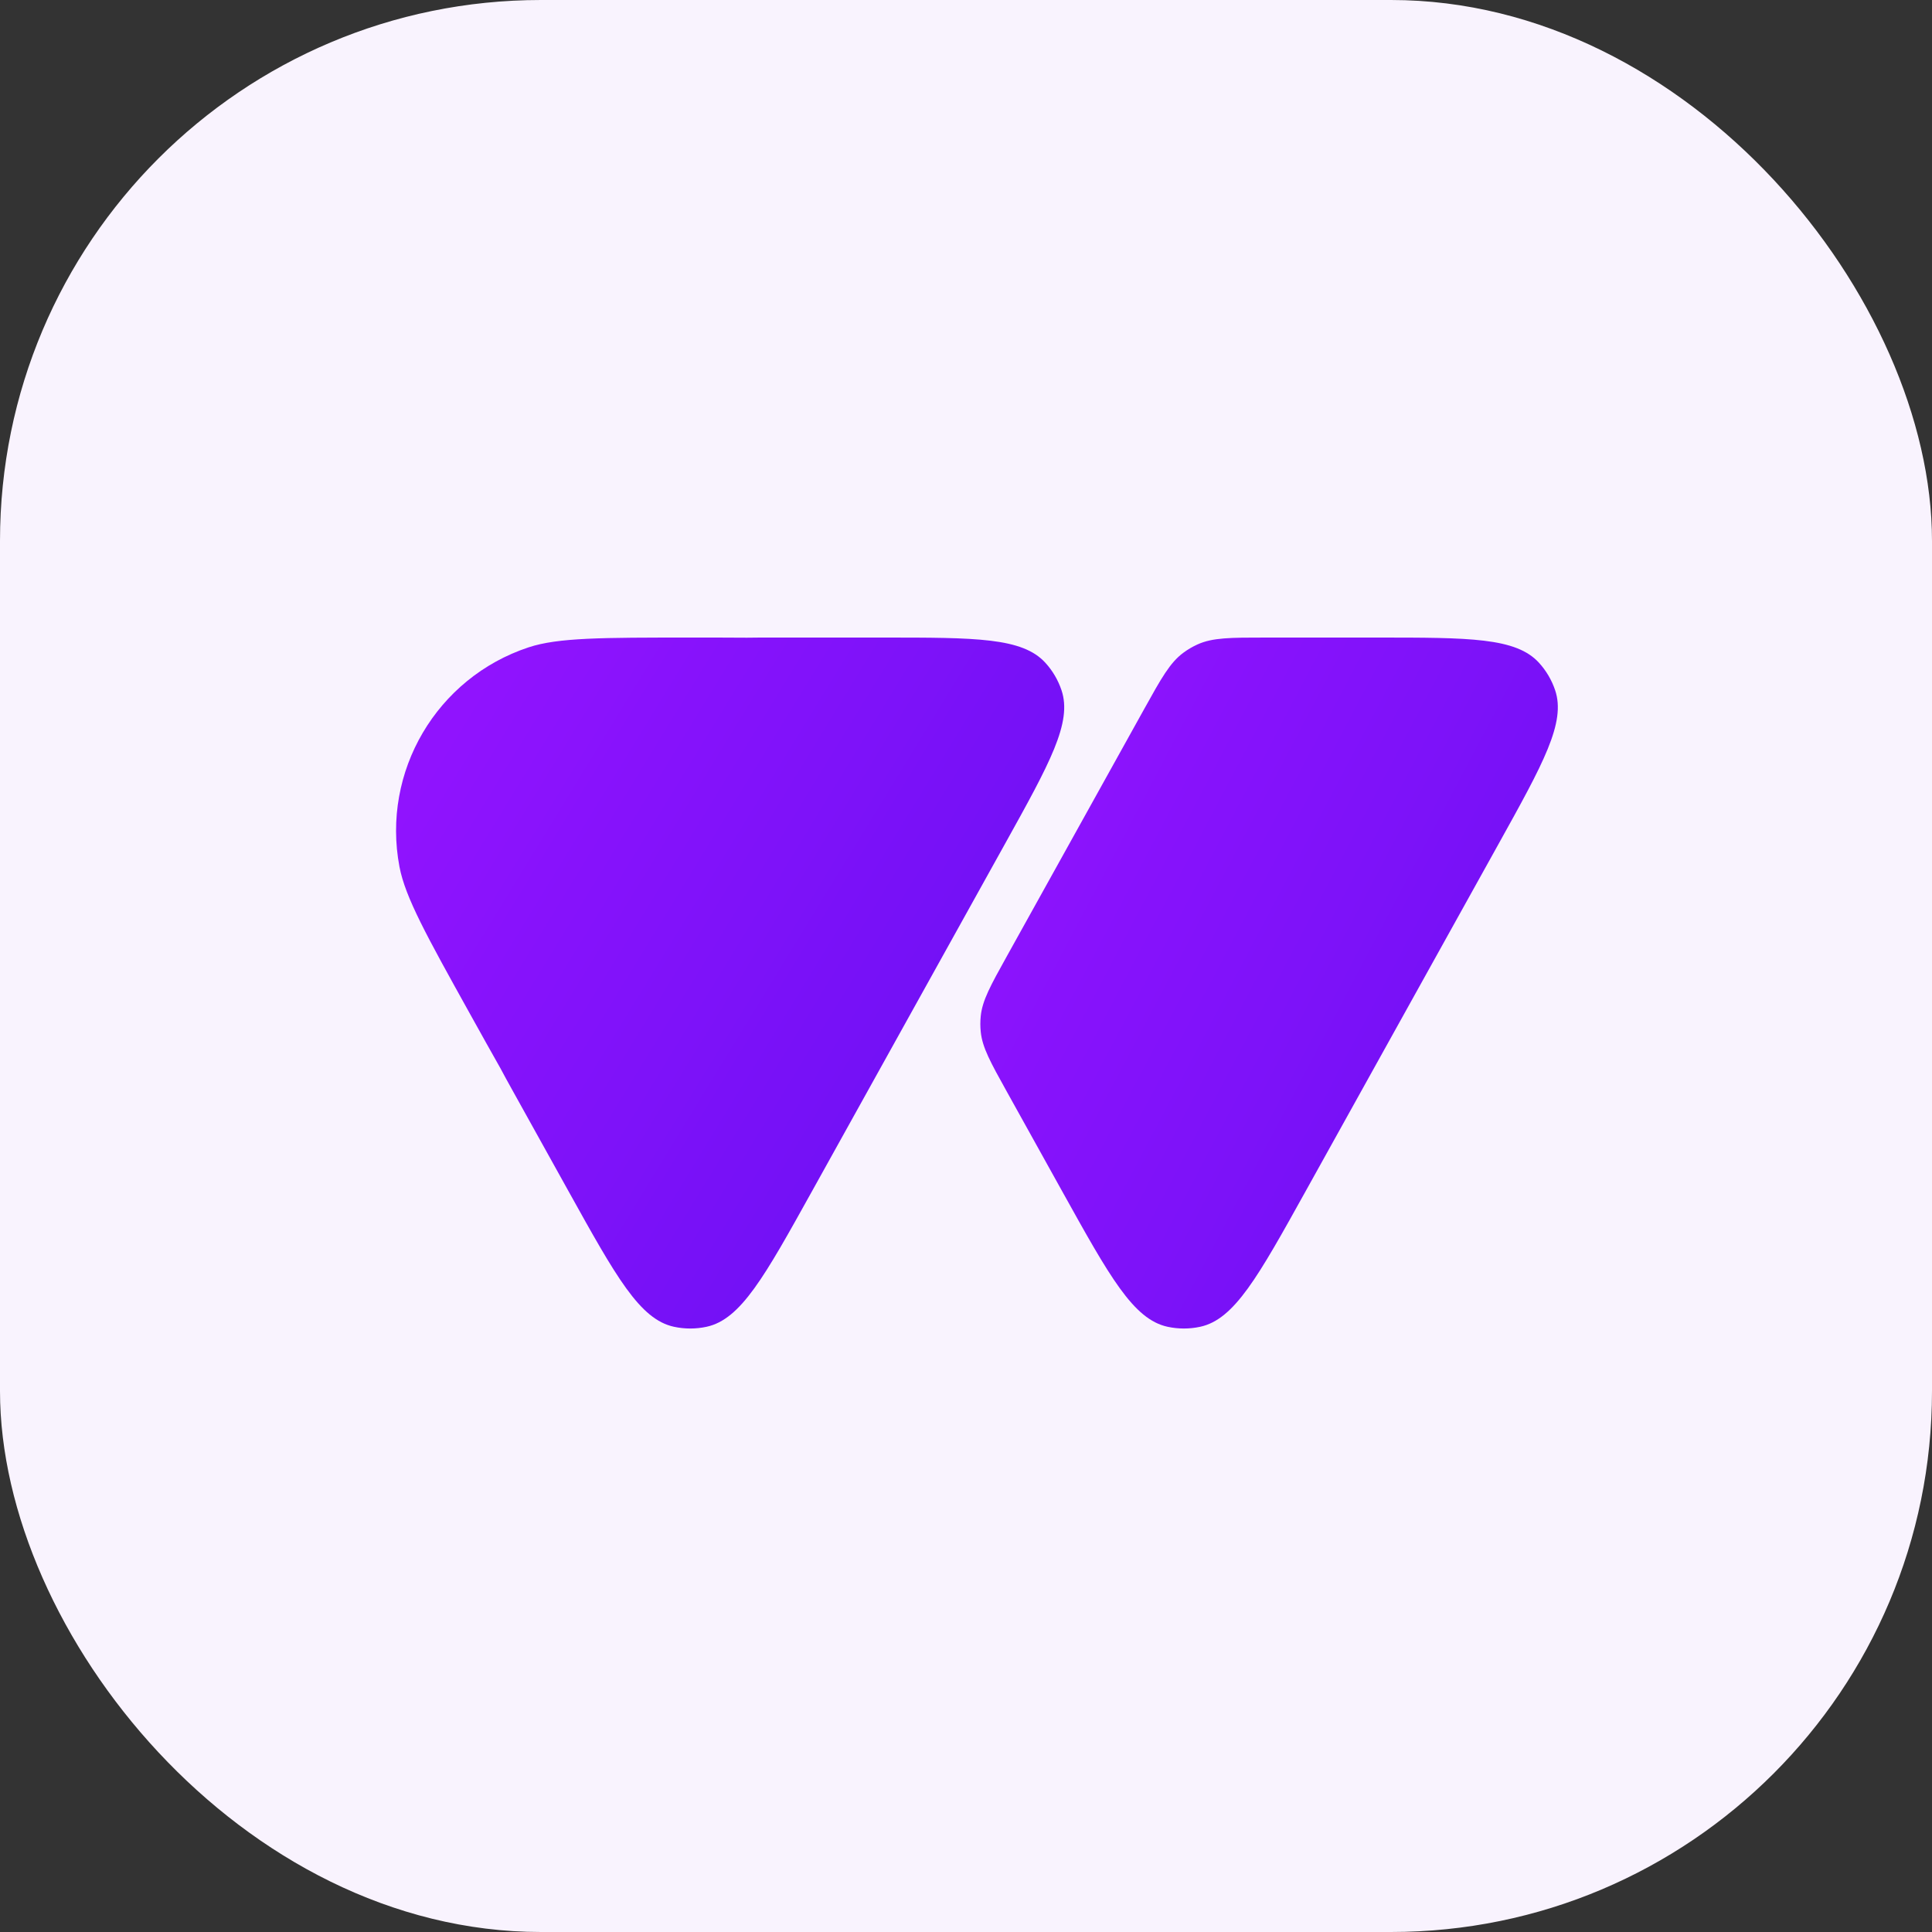 <svg width="200" height="200" viewBox="0 0 200 200" fill="none" xmlns="http://www.w3.org/2000/svg">
<rect x="0" y="0" width="200" height="200" fill="#333333" stroke="none"/>
<rect width="200" height="200" rx="56" fill="#F9F3FE"/>
<path d="M104.219 99.007L118.441 73.407C120.219 70.205 121.109 68.604 122.497 67.575C122.953 67.236 123.444 66.948 123.961 66.713C125.535 66 127.366 66 131.029 66H142.527C152.132 66 156.934 66 159.314 68.608C160.063 69.429 160.633 70.398 160.988 71.453C162.112 74.799 159.779 78.997 155.115 87.393L135.143 123.342L135.143 123.342C130.24 132.168 127.788 136.581 124.245 137.347C123.131 137.587 121.98 137.587 120.866 137.347C117.323 136.581 114.871 132.168 109.968 123.342L109.968 123.342L104.219 112.993C102.535 109.962 101.693 108.447 101.526 106.81C101.471 106.271 101.471 105.729 101.526 105.19C101.693 103.553 102.535 102.038 104.219 99.007Z" fill="url(#paint0_linear_499_8)"/>
<path fill-rule="evenodd" clip-rule="evenodd" d="M51.802 110.583C52.165 111.275 52.602 112.063 53.119 112.993L58.869 123.342C63.772 132.168 66.224 136.581 69.767 137.347C70.881 137.587 72.032 137.587 73.146 137.347C76.689 136.581 79.141 132.168 84.044 123.342L93.819 105.747C93.982 105.454 94.148 105.155 94.317 104.851C94.48 104.557 94.641 104.268 94.799 103.984L104.016 87.393L104.016 87.393C108.68 78.997 111.012 74.799 109.888 71.453C109.534 70.398 108.964 69.429 108.214 68.608C105.835 66 101.033 66 91.428 66H79.93C78.934 66 78.073 66 77.317 66.014C75.601 66 73.662 66 71.457 66C62.339 66 57.779 66 54.72 67.012C45.199 70.163 39.483 79.877 41.353 89.729C41.954 92.896 44.168 96.881 48.596 104.851C49.808 107.033 50.862 108.93 51.802 110.583Z" fill="url(#paint1_linear_499_8)"/>
<defs>
<linearGradient id="paint0_linear_499_8" x1="110.239" y1="68.117" x2="184.553" y2="107.29" gradientUnits="userSpaceOnUse">
<stop stop-color="#9013FE"/>
<stop offset="1" stop-color="#6610F2"/>
</linearGradient>
<linearGradient id="paint1_linear_499_8" x1="51.278" y1="67.893" x2="122.976" y2="111.75" gradientUnits="userSpaceOnUse">
<stop stop-color="#9013FE"/>
<stop offset="1" stop-color="#6610F2"/>
</linearGradient>
</defs>
</svg>
